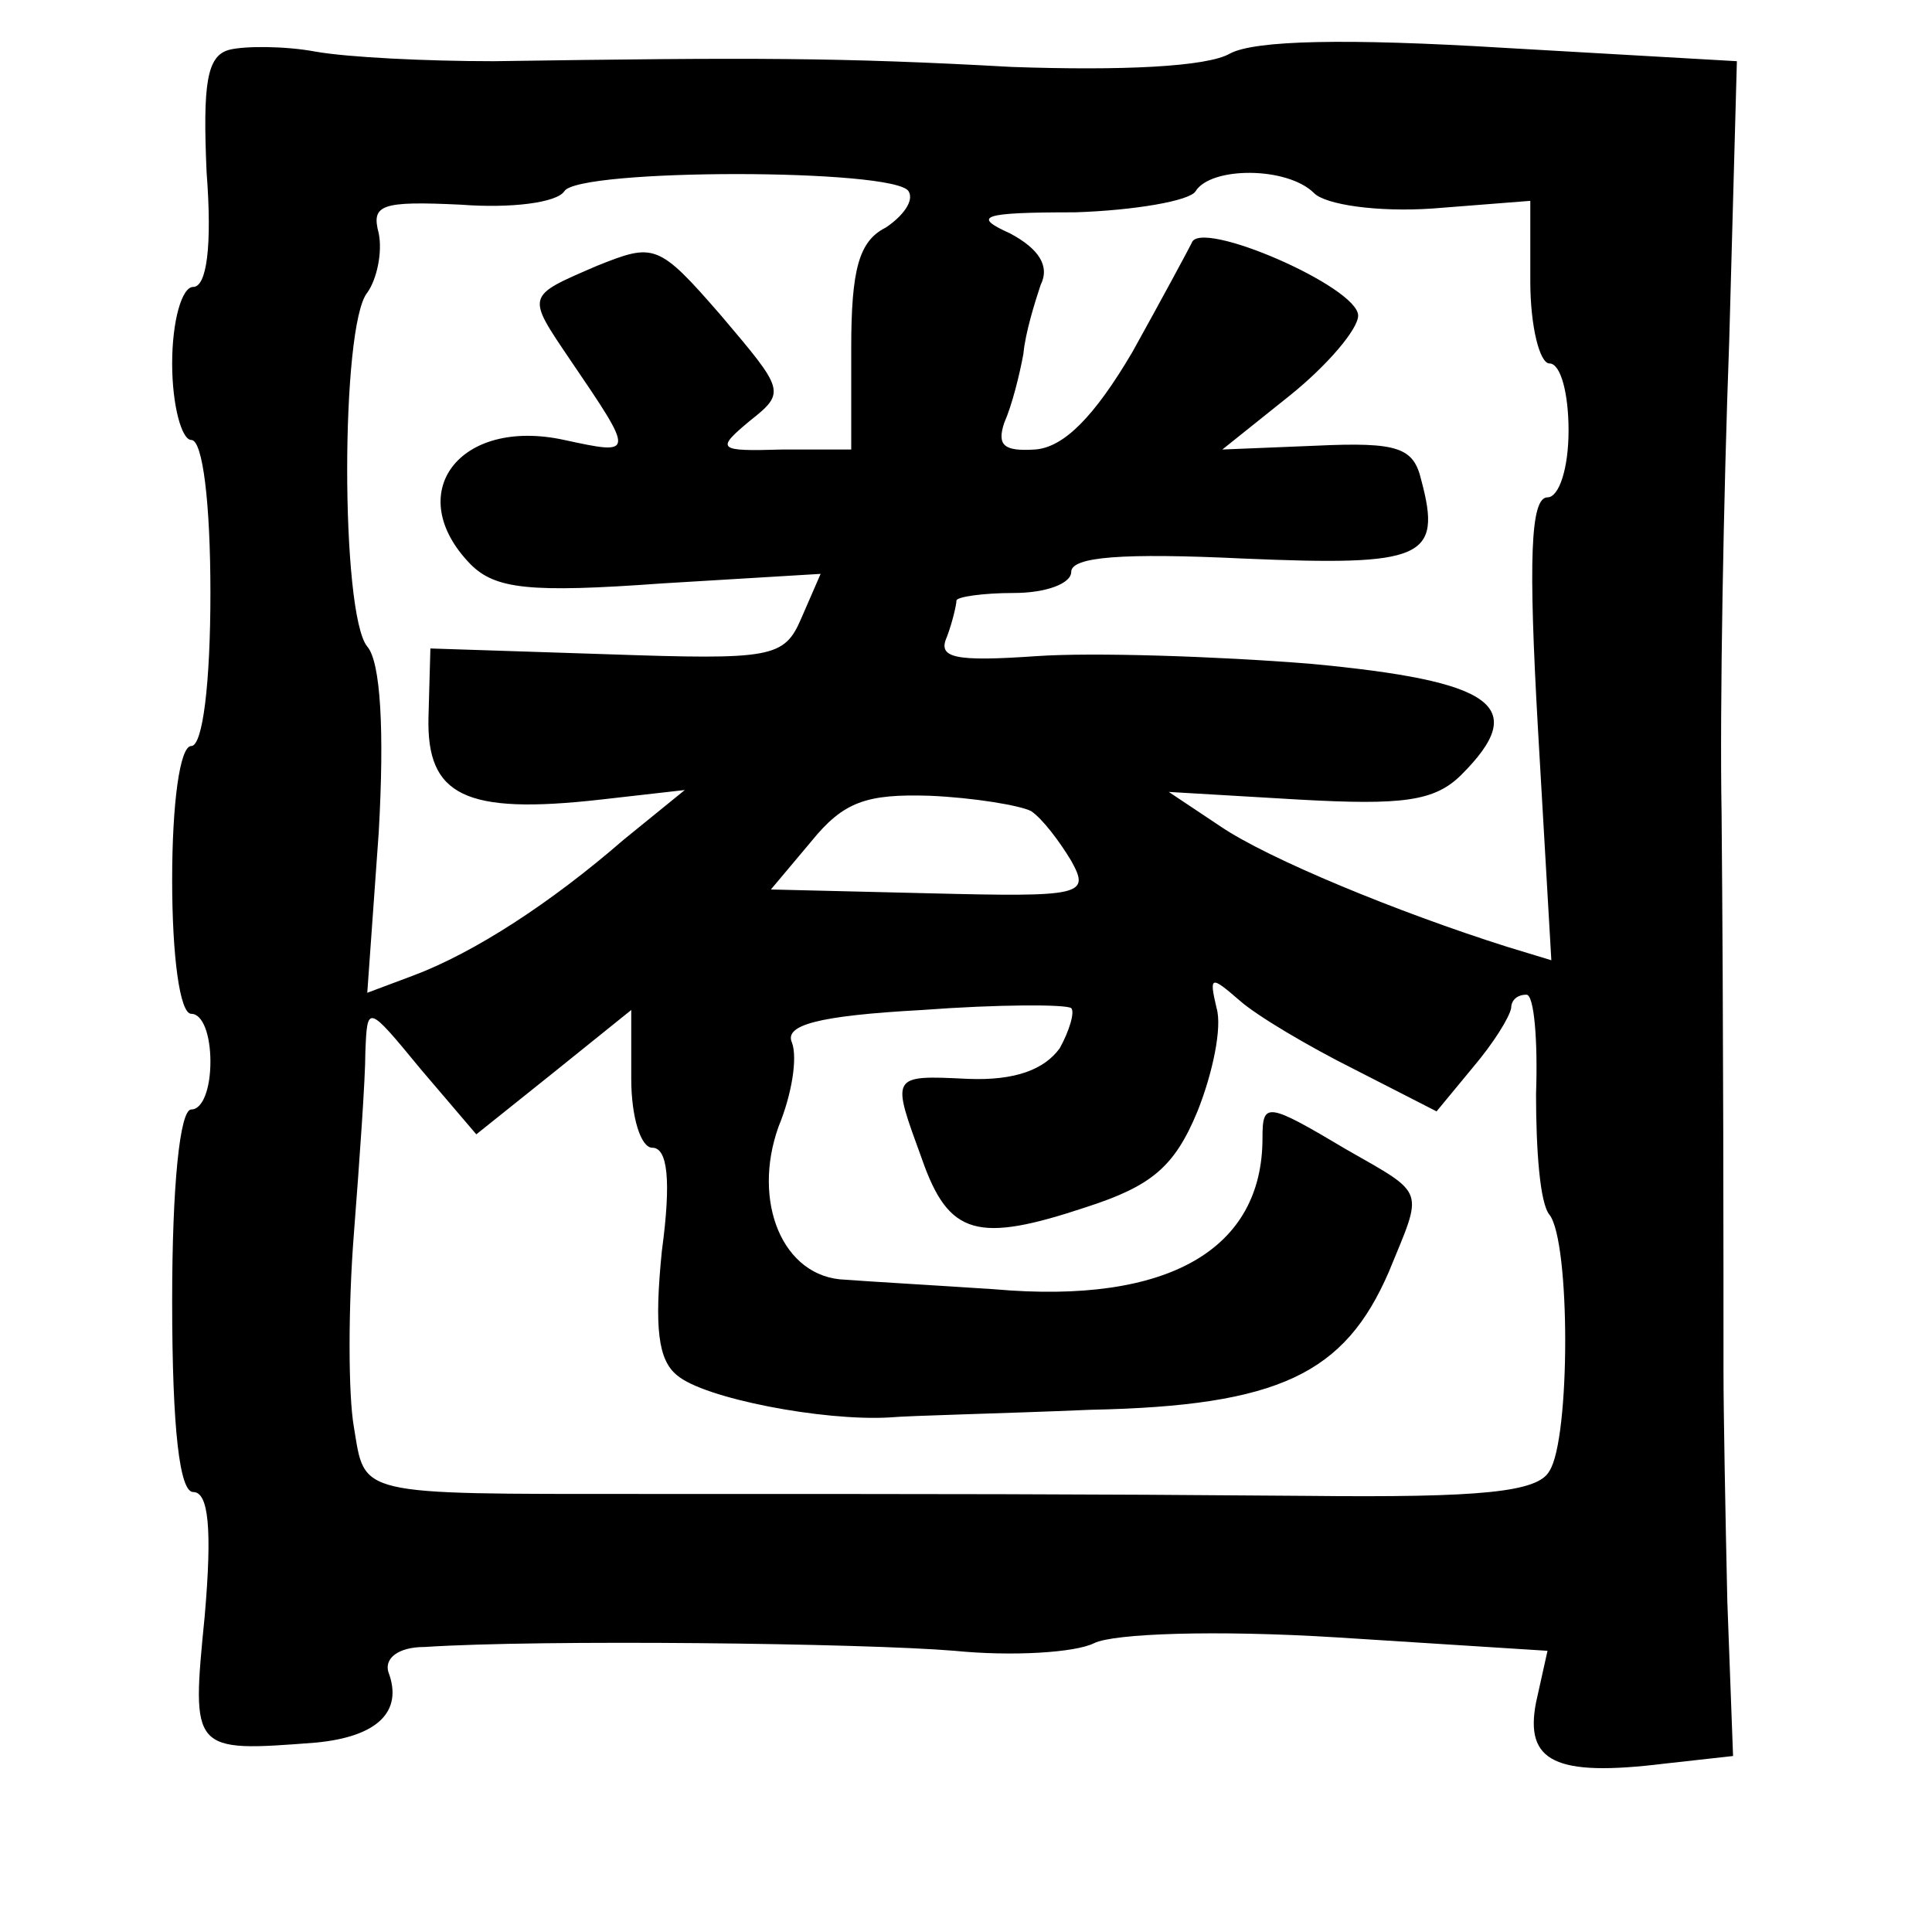 <?xml version="1.0" standalone="no"?>
<!DOCTYPE svg PUBLIC "-//W3C//DTD SVG 20010904//EN"
 "http://www.w3.org/TR/2001/REC-SVG-20010904/DTD/svg10.dtd">
<svg version="1.0" xmlns="http://www.w3.org/2000/svg"
 width="101pt" height="101pt" viewBox="0 0 101 101"
 preserveAspectRatio="xMidYMid meet">
<g transform="translate(0,101) scale(0.1,-0.1)"
fill="#000000" stroke="none">
<path d="M120 984 c-12 -3 -14 -18 -12 -64 3 -39 0 -60 -7 -60 -6 0 -11 -18
-11 -40 0 -22 5 -40 10 -40 6 0 10 -33 10 -80 0 -47 -4 -80 -10 -80 -6 0 -10
-30 -10 -70 0 -40 4 -70 10 -70 6 0 10 -11 10 -25 0 -14 -4 -25 -10 -25 -6 0
-10 -40 -10 -100 0 -68 4 -100 11 -100 8 0 10 -19 6 -65 -7 -71 -7 -71 58 -66
32 3 46 16 38 37 -2 7 5 13 19 13 61 4 229 2 277 -2 30 -3 63 -1 73 4 10 5 63
7 127 3 l110 -7 -6 -27 c-6 -31 10 -39 67 -32 l36 4 -3 81 c-1 45 -2 99 -2
120 0 57 0 181 -1 292 -1 55 1 166 4 247 l4 146 -122 7 c-82 5 -130 4 -143 -3
-12 -7 -57 -9 -114 -7 -90 5 -135 5 -271 3 -35 0 -76 2 -93 5 -16 3 -37 3 -45
1z m355 -74 c3 -5 -3 -13 -12 -19 -14 -7 -18 -22 -18 -63 l0 -53 -36 0 c-34
-1 -35 0 -17 15 19 15 18 16 -15 55 -33 38 -35 38 -65 26 -37 -16 -37 -15 -14
-49 34 -50 34 -50 -3 -42 -55 12 -85 -28 -49 -65 13 -13 31 -15 100 -10 l83 5
-10 -23 c-9 -21 -15 -22 -102 -19 l-92 3 -1 -36 c-1 -41 19 -51 90 -43 l44 5
-32 -26 c-38 -33 -78 -59 -110 -71 l-24 -9 6 84 c3 53 1 89 -6 97 -14 17 -14
168 0 185 5 7 8 21 6 31 -4 15 1 17 43 15 26 -2 50 1 54 7 7 12 173 12 180 0z
m212 -1 c6 -6 33 -10 62 -8 l51 4 0 -42 c0 -24 5 -43 10 -43 6 0 10 -16 10
-35 0 -20 -5 -35 -11 -35 -9 0 -10 -33 -5 -121 l7 -121 -23 7 c-57 18 -125 46
-150 63 l-27 18 68 -4 c54 -3 71 -1 85 13 36 36 17 49 -79 58 -50 4 -114 6
-143 4 -43 -3 -52 -1 -47 10 3 8 5 17 5 19 0 2 14 4 30 4 17 0 30 5 30 11 0 8
27 10 90 7 94 -4 104 0 93 41 -4 17 -12 20 -55 18 l-49 -2 35 28 c20 16 36 35
36 42 0 15 -83 51 -87 38 -2 -4 -16 -30 -31 -57 -20 -34 -36 -50 -51 -51 -16
-1 -20 2 -16 14 4 9 8 25 10 36 1 11 6 27 9 36 5 10 -1 19 -16 27 -20 9 -15
11 34 11 31 1 60 6 63 11 8 13 48 13 62 -1z m-148 -323 c6 -4 15 -16 21 -26
10 -18 6 -19 -74 -17 l-83 2 21 25 c17 21 29 25 62 24 23 -1 47 -5 53 -8z
m169 -135 l43 -22 19 23 c11 13 19 26 20 31 0 4 3 7 8 7 4 0 6 -24 5 -52 0
-29 2 -57 7 -63 11 -14 11 -117 0 -134 -6 -11 -35 -14 -127 -13 -124 1 -185 1
-348 1 -150 0 -144 -1 -150 35 -3 17 -3 63 0 101 3 39 6 81 6 95 1 25 1 25 29
-9 l29 -34 40 32 41 33 0 -36 c0 -20 5 -36 11 -36 8 0 10 -17 5 -54 -4 -40 -2
-57 8 -65 14 -12 76 -24 111 -22 11 1 58 2 105 4 99 2 133 19 156 72 18 44 20
40 -22 64 -42 25 -44 25 -44 6 0 -58 -49 -87 -140 -79 -30 2 -65 4 -78 5 -33
1 -49 41 -35 80 7 17 10 36 7 44 -4 9 13 14 68 17 40 3 75 3 78 1 2 -2 -1 -12
-6 -21 -8 -11 -23 -17 -48 -16 -41 2 -40 2 -24 -42 14 -40 29 -44 86 -25 34
11 46 21 58 50 8 20 13 44 10 54 -4 17 -3 17 12 4 9 -8 36 -24 60 -36z"/>
</g>
</svg>
